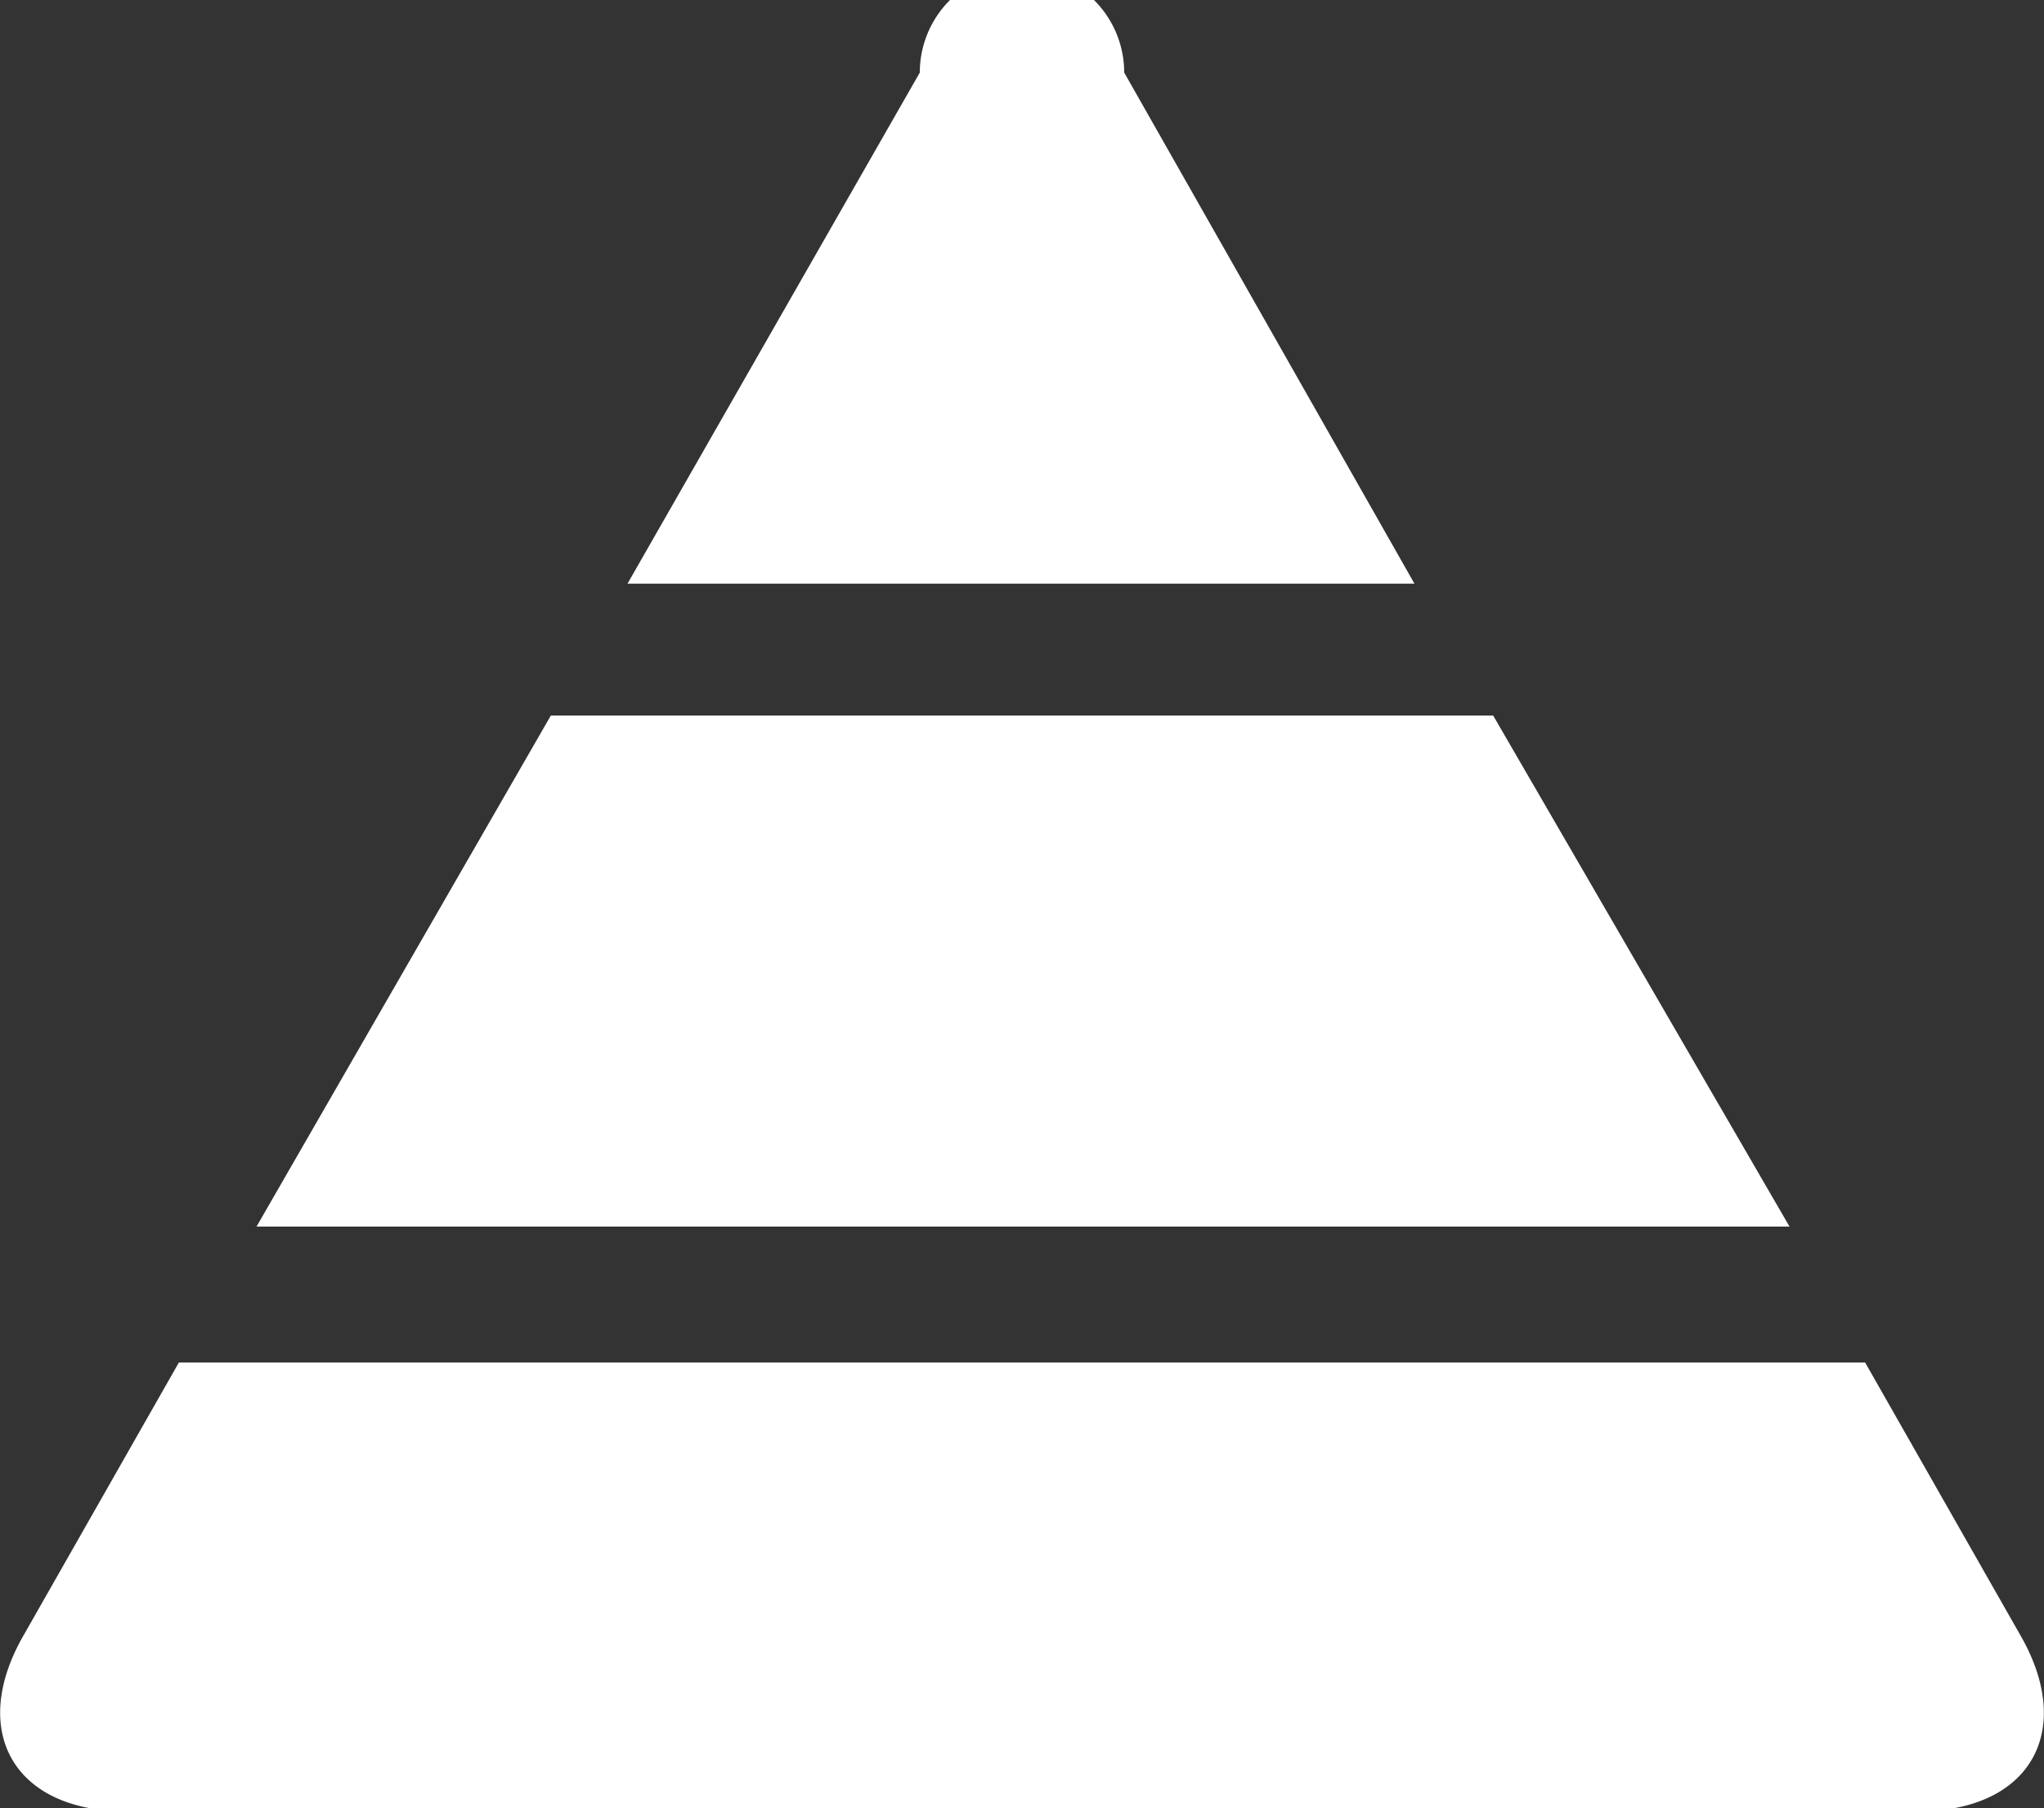 <svg xmlns="http://www.w3.org/2000/svg" viewBox="0 0 20 17.69"><rect x="0" y="0" width="20" height="17.69" fill="#333333" stroke="none"/><defs><style>.cls-1{fill:#fff;}</style></defs><title>Asset 32</title><g id="Layer_2" data-name="Layer 2"><g id="Layer_1-2" data-name="Layer 1"><path class="cls-1" d="M1.75,13.33h16.5L19.77,16c.54.94.09,1.72-1,1.72H1.23c-1.09,0-1.54-.78-1-1.72ZM11,.71a1,1,0,0,0-2,0l-2.86,5h7.7ZM5.39,7,2.51,12h15L14.61,7Z"/></g></g></svg>